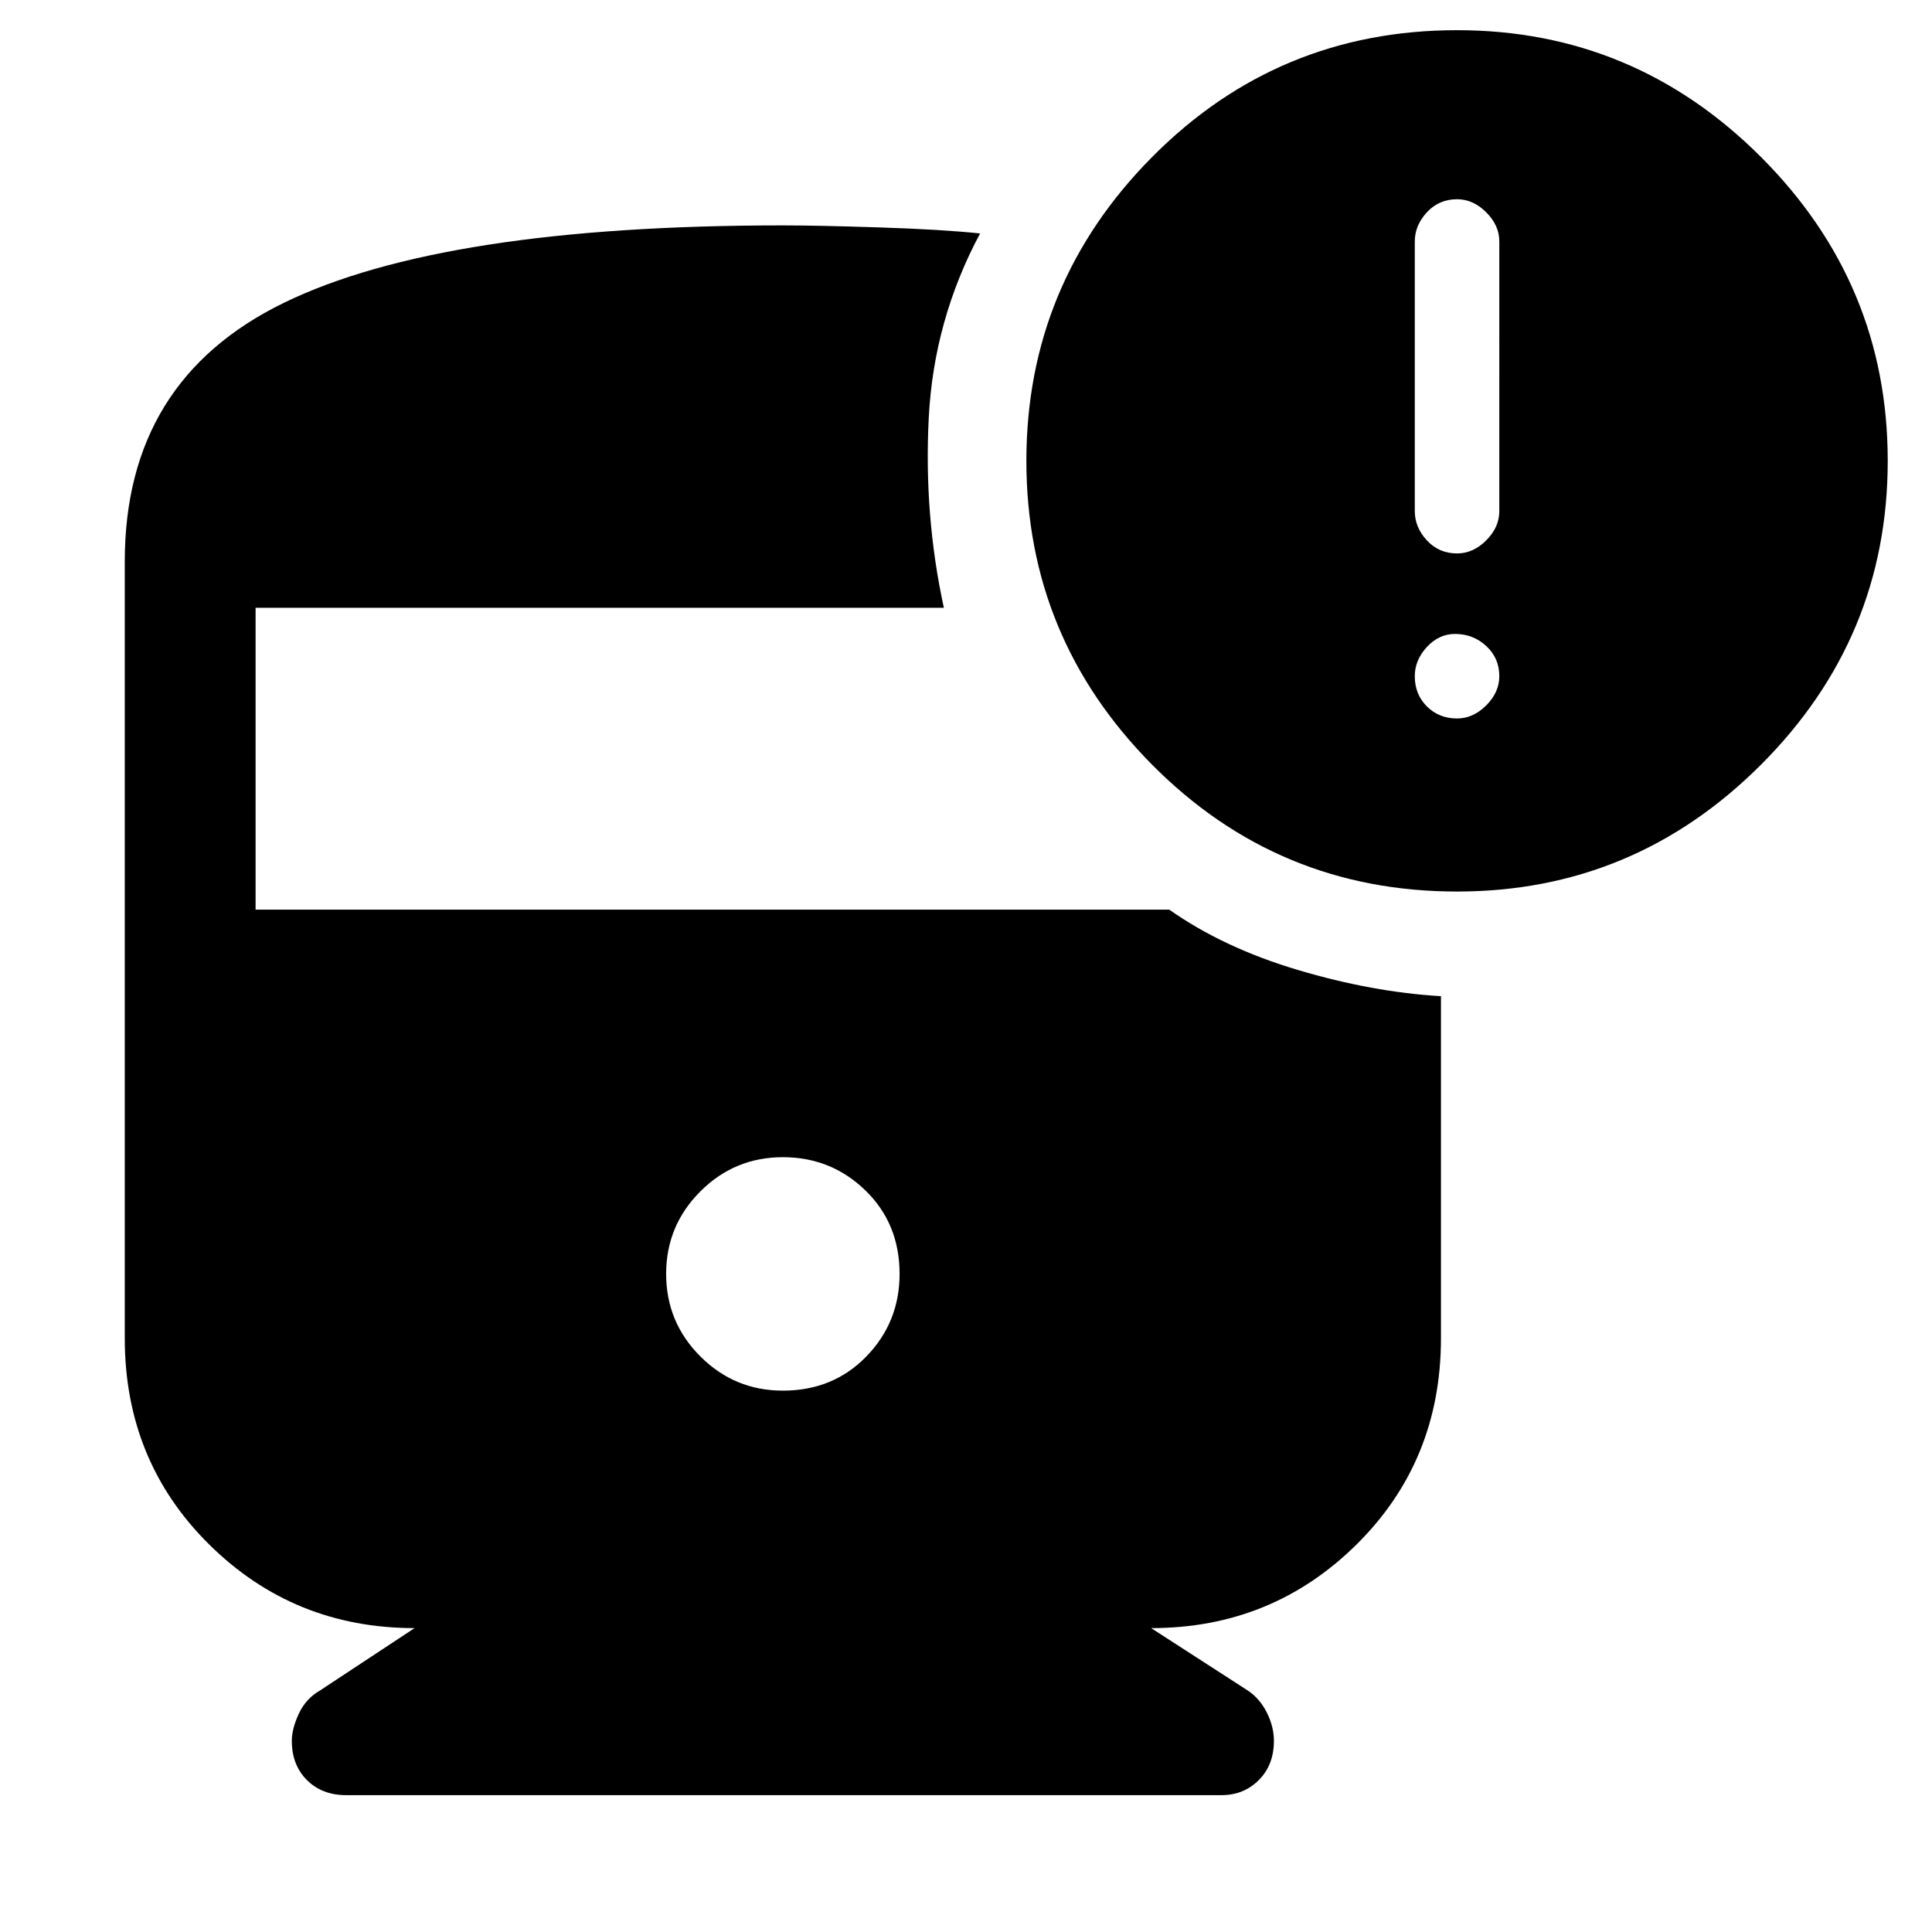 <svg xmlns="http://www.w3.org/2000/svg" height="48" width="48"><path d="M19.45 34.55q1.25 0 2.075-.85.825-.85.825-2.05 0-1.25-.85-2.075-.85-.825-2.05-.825-1.2 0-2.05.85-.85.85-.85 2.05 0 1.2.85 2.05.85.85 2.05.85Zm16.75-12.4q-4.45 0-7.575-3.15T25.5 11.45q0-4.4 3.125-7.55Q31.75.75 36.2.75q4.4 0 7.55 3.15 3.15 3.15 3.15 7.55T43.75 19q-3.15 3.15-7.55 3.15Zm0-8.4q.4 0 .725-.325.325-.325.325-.725V6q0-.4-.325-.725-.325-.325-.725-.325-.45 0-.75.325t-.3.725v6.7q0 .4.3.725.3.325.75.325Zm0 4.1q.4 0 .725-.325.325-.325.325-.725 0-.45-.325-.75t-.775-.3q-.4 0-.7.325-.3.325-.3.725 0 .45.3.75t.75.3ZM8.6 44.6q-.6 0-.975-.375t-.375-.975q0-.3.175-.675Q7.6 42.2 7.95 42l2.35-1.55q-3 0-5.1-2.075Q3.1 36.3 3.1 33.25v-19.3q0-4.5 3.95-6.425Q11 5.6 19.45 5.6q.85 0 2.4.05 1.55.05 2.5.15-1.15 2.15-1.275 4.575-.125 2.425.375 4.725H6.35v7.5h22.7q1.35.95 3.2 1.5t3.55.65v8.5q0 3.05-2.1 5.125t-5.1 2.075L31 42q.3.2.475.55.175.35.175.7 0 .6-.375.975t-.925.375Z"/></svg>